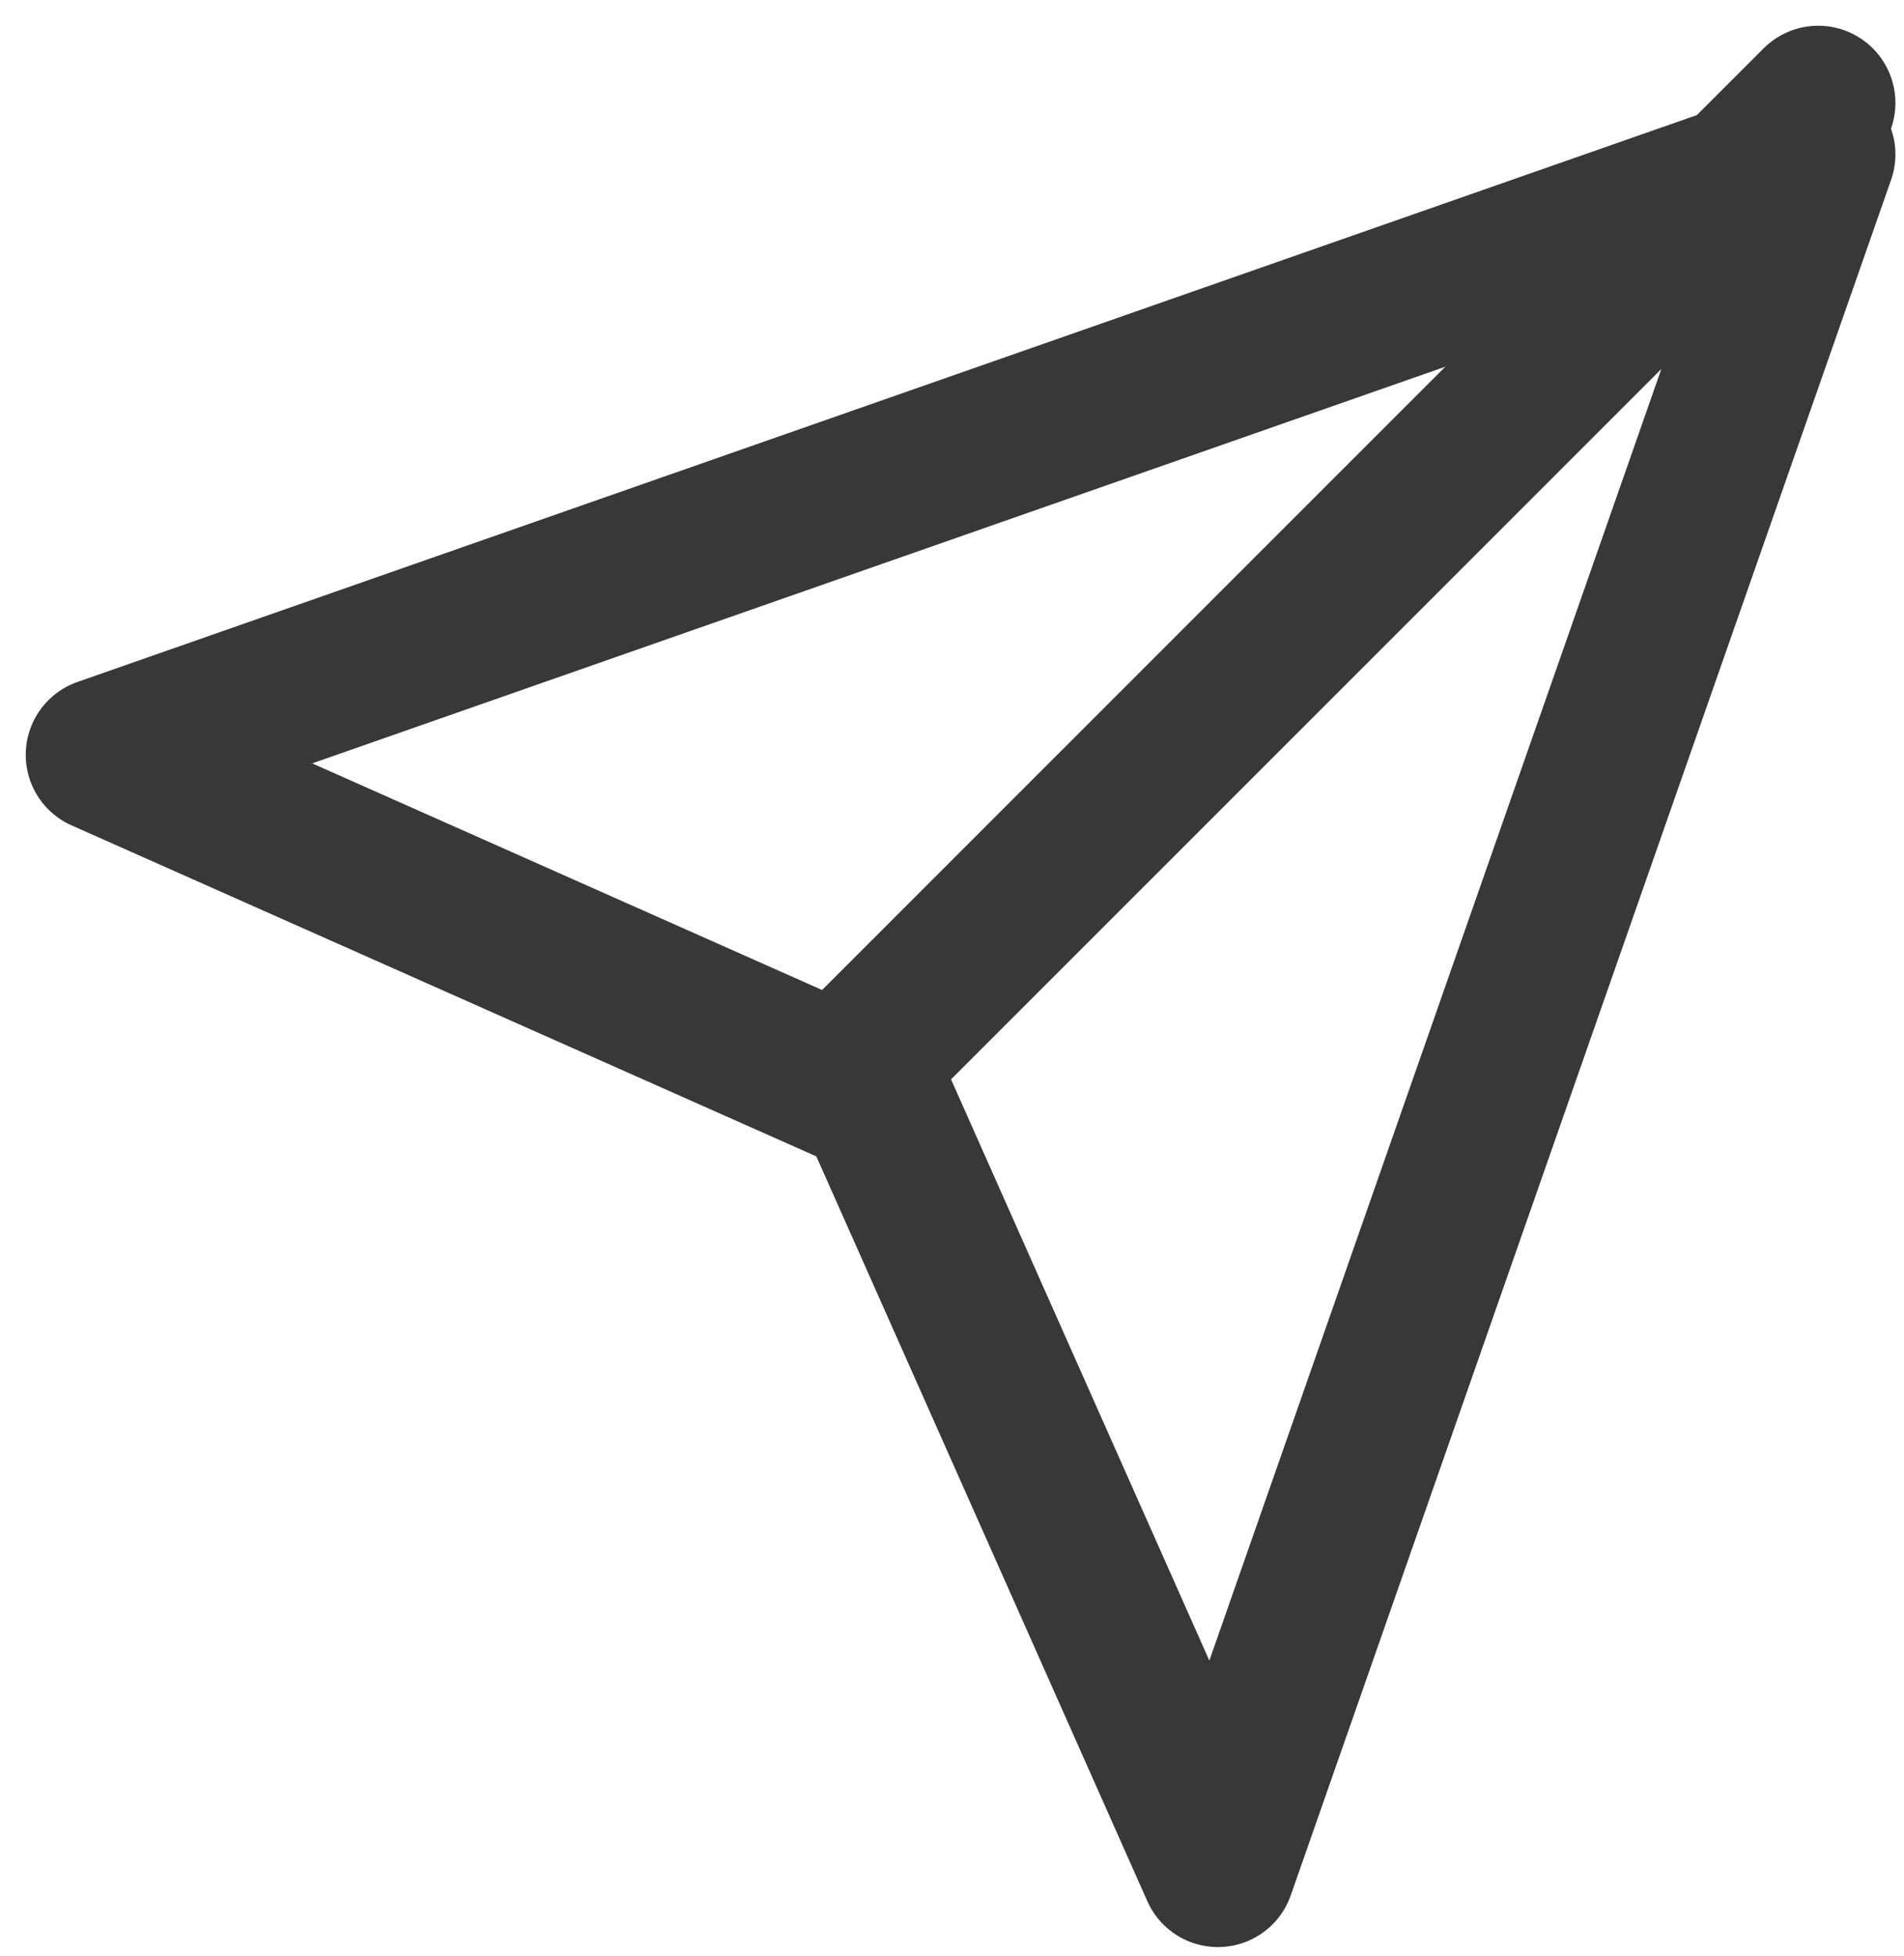<svg width="37" height="38" viewBox="0 0 37 38" fill="none" xmlns="http://www.w3.org/2000/svg">
<path d="M35.333 3L23.667 36.333L17 21.333L2 14.667L35.333 3Z" stroke="#383838" stroke-width="3" stroke-linecap="round" stroke-linejoin="round"/>
<path d="M35.333 2L17 20.333" stroke="#383838" stroke-width="3" stroke-linecap="round" stroke-linejoin="round"/>
</svg>
